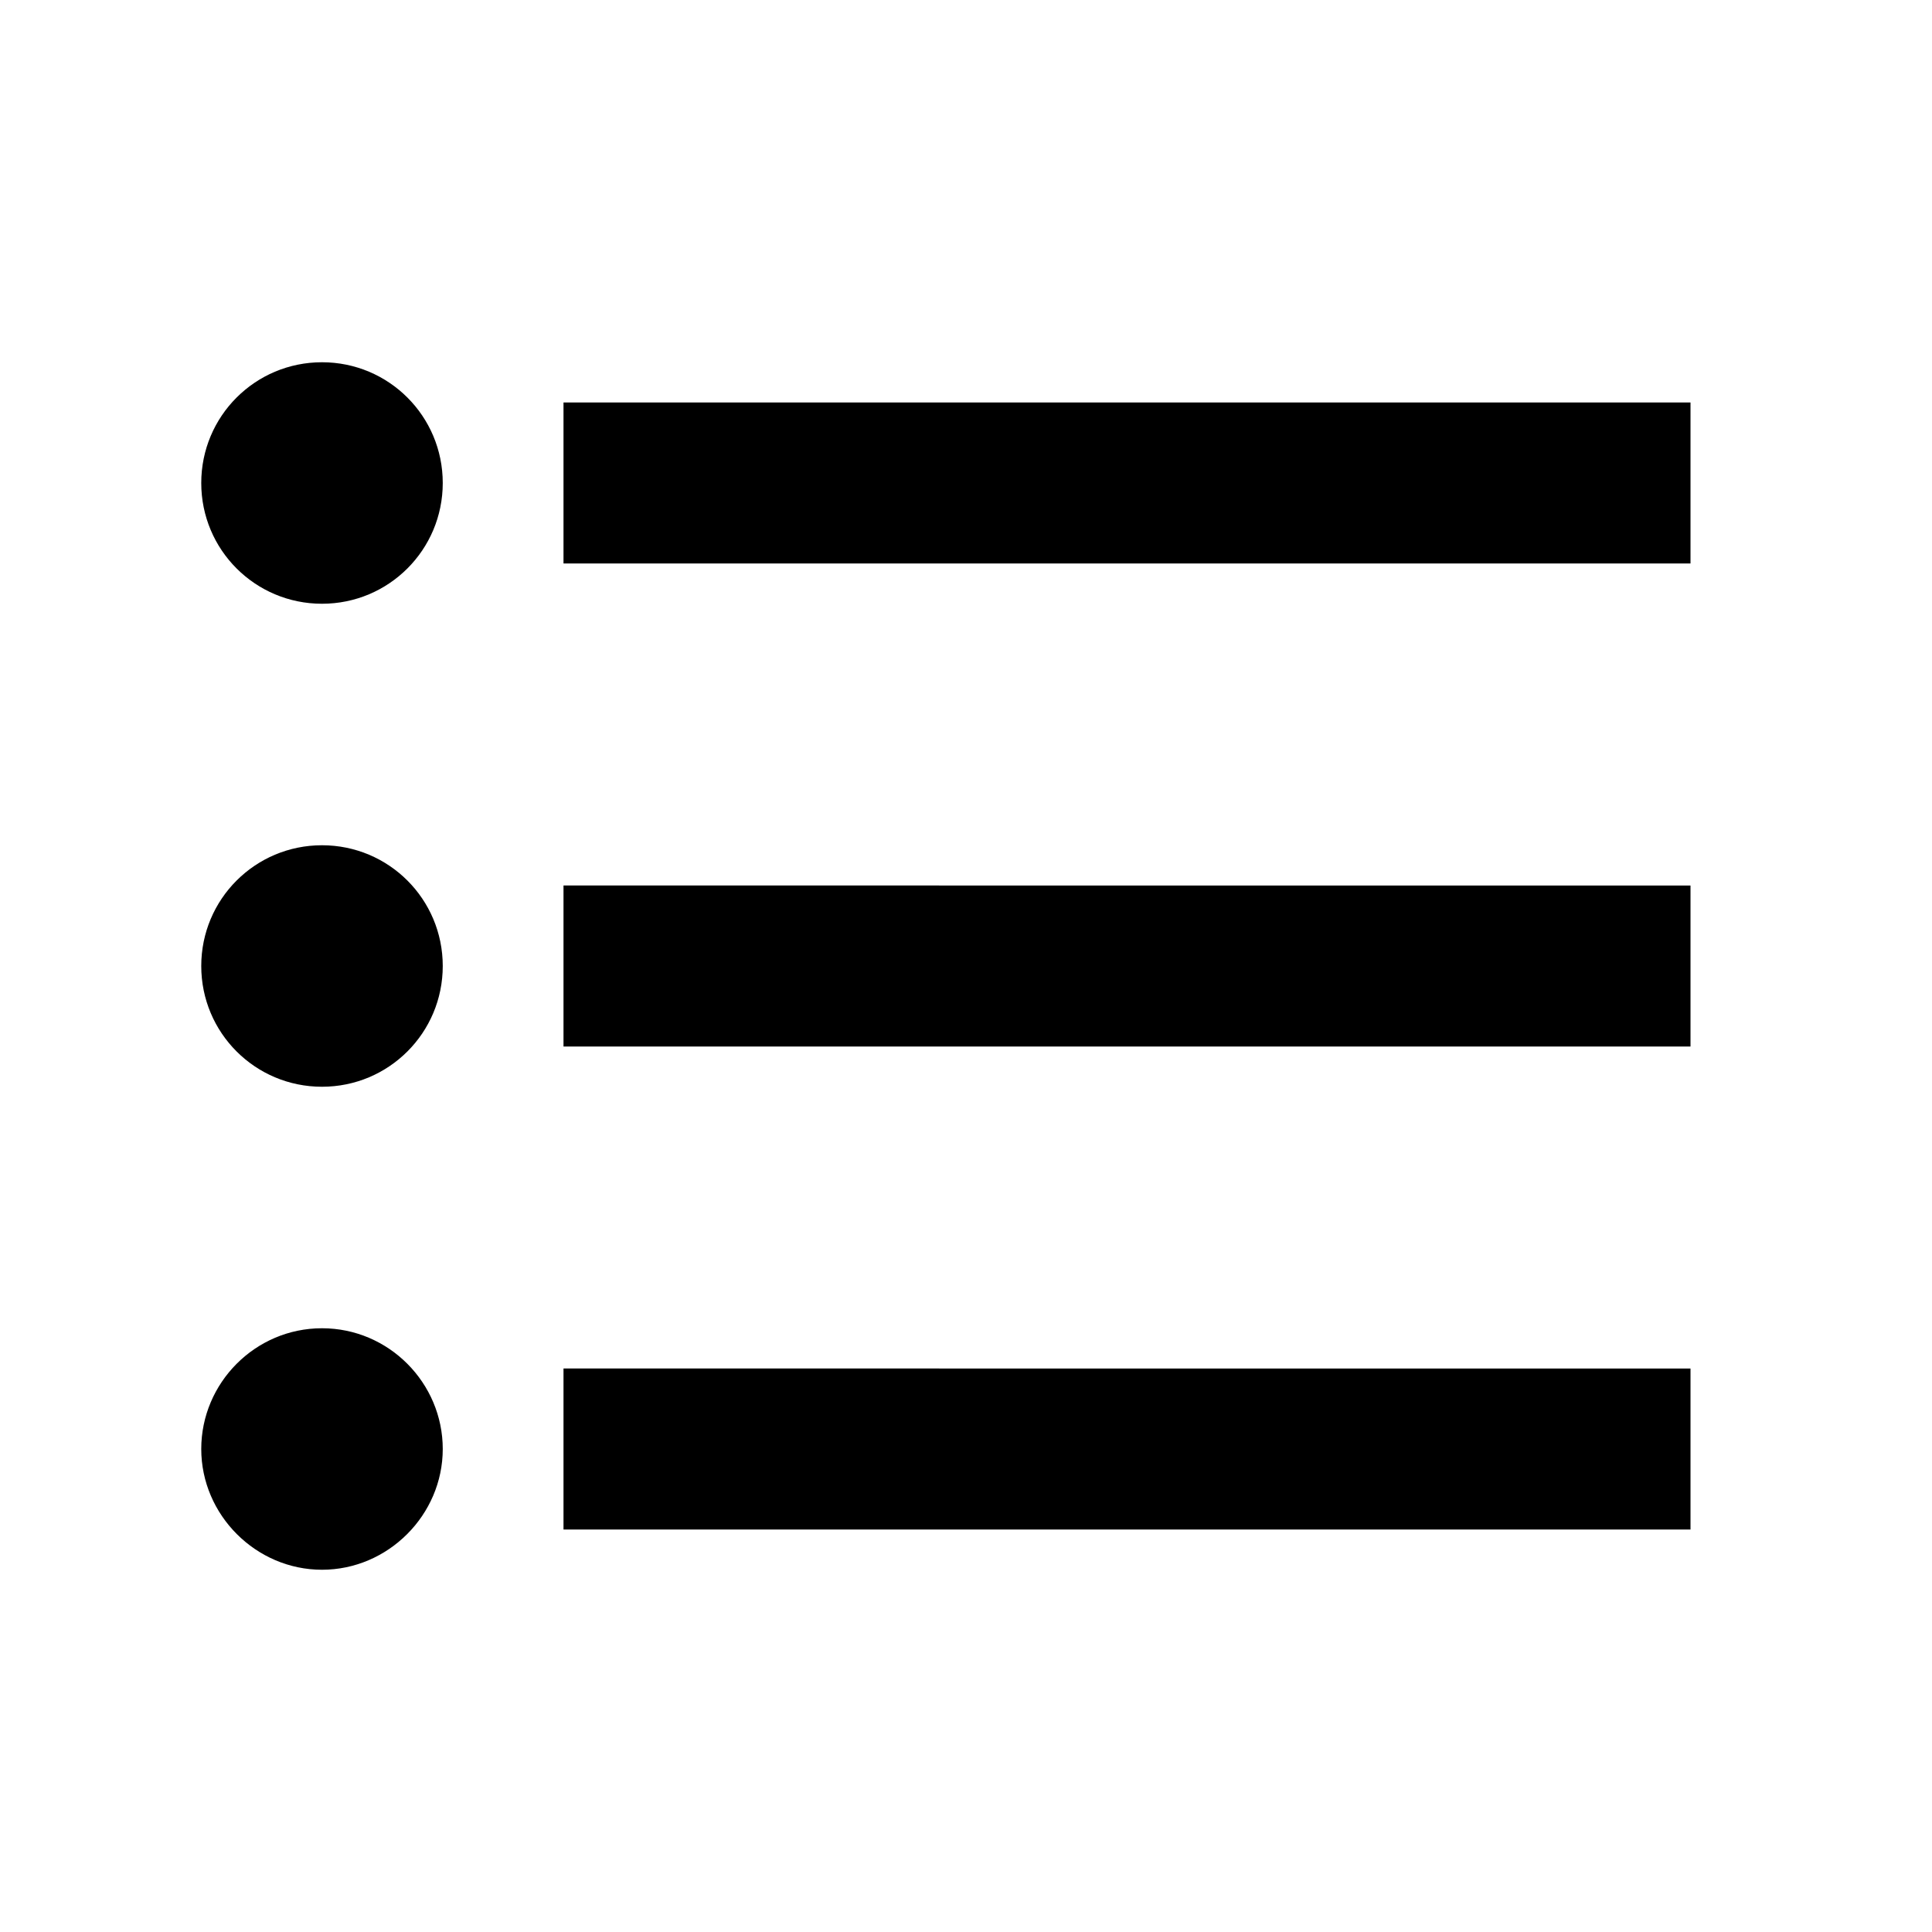 <?xml version="1.0" encoding="utf-8"?>
<!-- Generator: Adobe Illustrator 19.1.0, SVG Export Plug-In . SVG Version: 6.00 Build 0)  -->
<svg version="1.1" xmlns="http://www.w3.org/2000/svg" xmlns:xlink="http://www.w3.org/1999/xlink" x="0px" y="0px" width="24px"
	 height="24px" viewBox="0 0 24 24" enable-background="new 0 0 24 24" xml:space="preserve">
<g id="Bounding_Boxes" display="none">
	<g id="ui_x5F_spec_x5F_header_copy_3" display="inline">
	</g>
	<path display="inline" fill="none" d="M0,0h24v24H0V0z"/>
</g>
<g id="Sharp" fill="currentColor">
	<g id="ui_x5F_spec_x5F_header_copy_4">
	</g>
	<path d="M4,10.5c-0.83,0-1.5,0.67-1.5,1.5s0.67,1.5,1.5,1.5s1.5-0.67,1.5-1.5S4.83,10.5,4,10.5z M4,4.5C3.17,4.5,2.5,5.17,2.5,6
		S3.17,7.5,4,7.5S5.5,6.83,5.5,6S4.83,4.5,4,4.5z M4,16.5c-0.83,0-1.5,0.68-1.5,1.5s0.68,1.5,1.5,1.5s1.5-0.68,1.5-1.5
		S4.83,16.5,4,16.5z M7,19h14v-2H7V19z M7,13h14v-2H7V13z M7,5v2h14V5H7z"/>
</g>
</svg>
